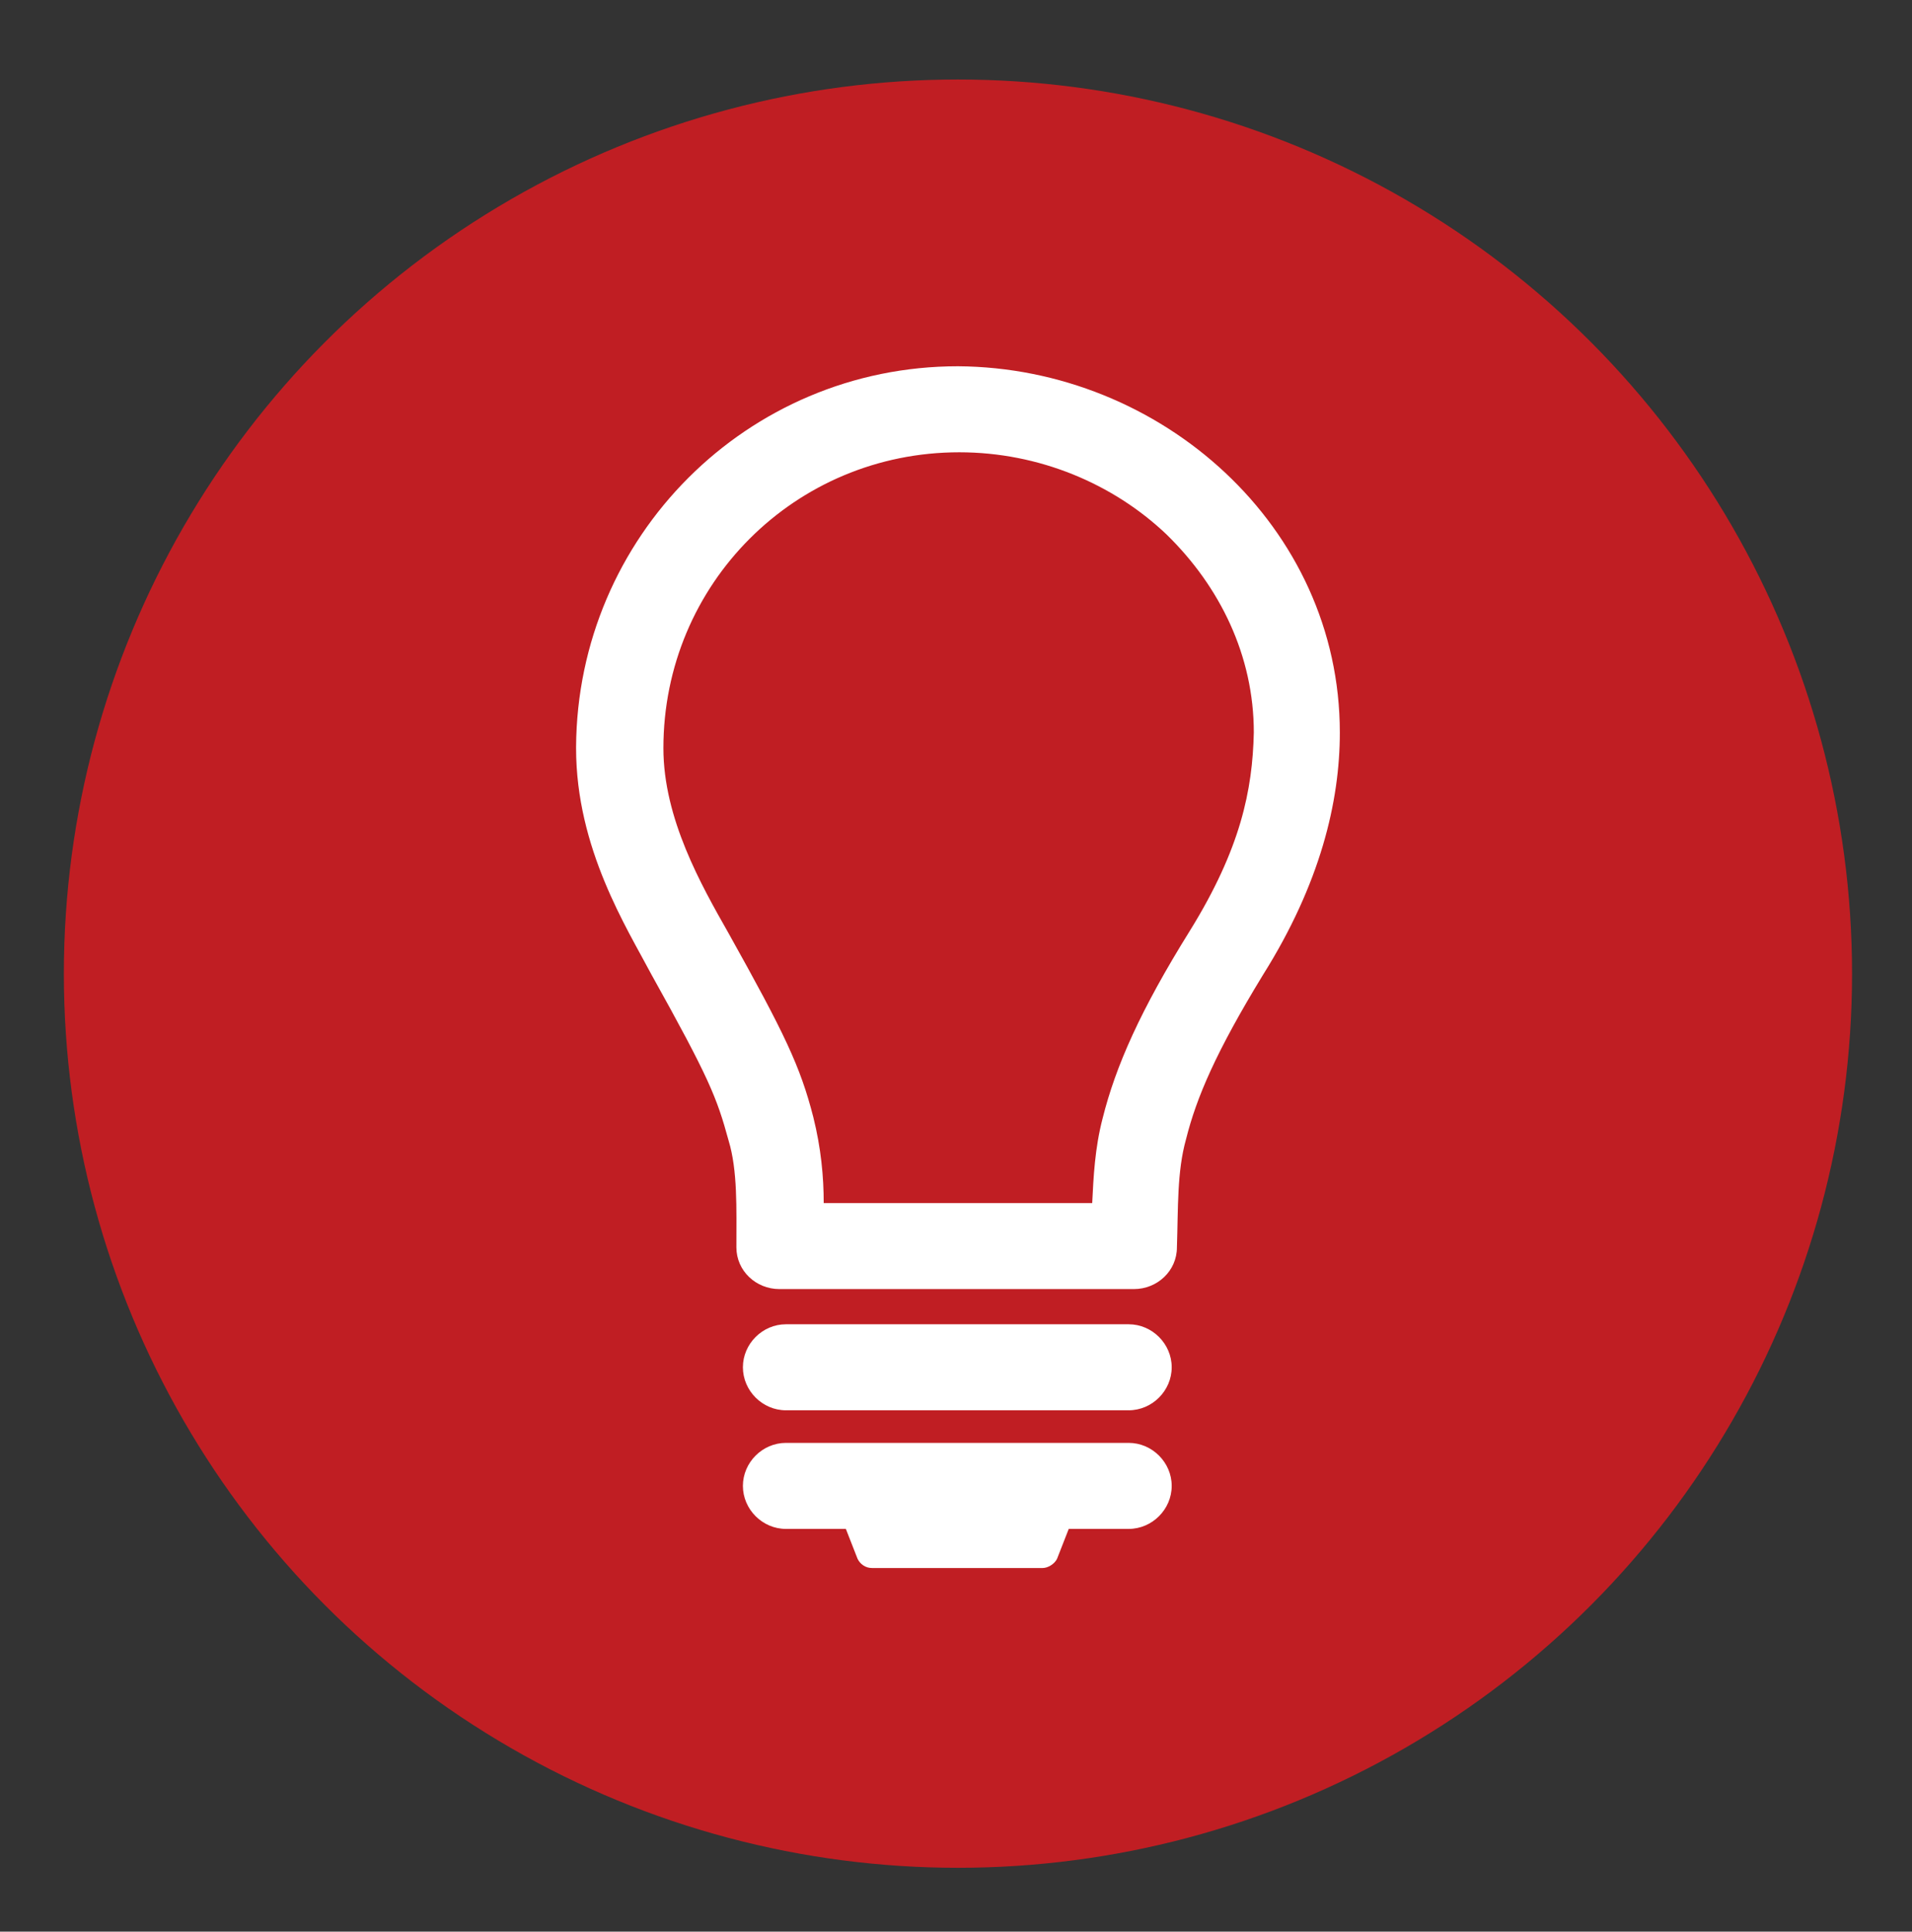 <svg id="Layer_1" xmlns="http://www.w3.org/2000/svg" viewBox="0 0 146.7 148.2"><rect x="0" y="0" width="146.7" height="148.2" fill="#333333" stroke="none"/><style>.st0{fill:#c01e23}.st1{fill:#fff}</style><circle class="st0" cx="73.5" cy="74.7" r="68.6"/><path class="st1" d="M102.8 56.2c0-15.8-13.7-28-29.3-28.1-16.2 0-29.2 13.1-29.3 29.2v.1c0 7.7 3.9 13.8 5.8 17.4 4.4 7.9 5 9.4 5.9 12.7.7 2.3.6 5.2.6 8.2 0 1.8 1.5 3.2 3.3 3.2H87c1.8 0 3.3-1.4 3.3-3.2.1-3 0-5.8.7-8.3.8-3.2 2.3-6.7 5.9-12.6 4.4-7 5.9-13.3 5.9-18.6zm-6.6 0c-.1 4.4-1 8.9-4.9 15.2-3.8 6.1-5.7 10.4-6.7 14.4-.6 2.3-.7 4.5-.8 6.5H63.2c0-2-.2-4.2-.8-6.6-1-3.9-2.2-6.4-6.5-14.1-2.1-3.7-5-8.8-5-14.2 0-12.6 10.1-22.7 22.7-22.7 6.1 0 11.8 2.4 15.9 6.3 4.1 4 6.7 9.3 6.7 15.2zM60.3 108.2h26.3c1.8 0 3.3-1.5 3.3-3.3s-1.5-3.3-3.3-3.3H60.3c-1.8 0-3.3 1.5-3.3 3.3s1.5 3.3 3.3 3.3zM60.3 117.3h4.6l.9 2.3c.2.4.6.7 1.1.7H80c.4 0 .9-.3 1.1-.7l.9-2.3h4.6c1.8 0 3.3-1.5 3.3-3.3s-1.5-3.3-3.3-3.3H60.3c-1.8 0-3.3 1.5-3.3 3.3s1.5 3.3 3.3 3.3z"/></svg>